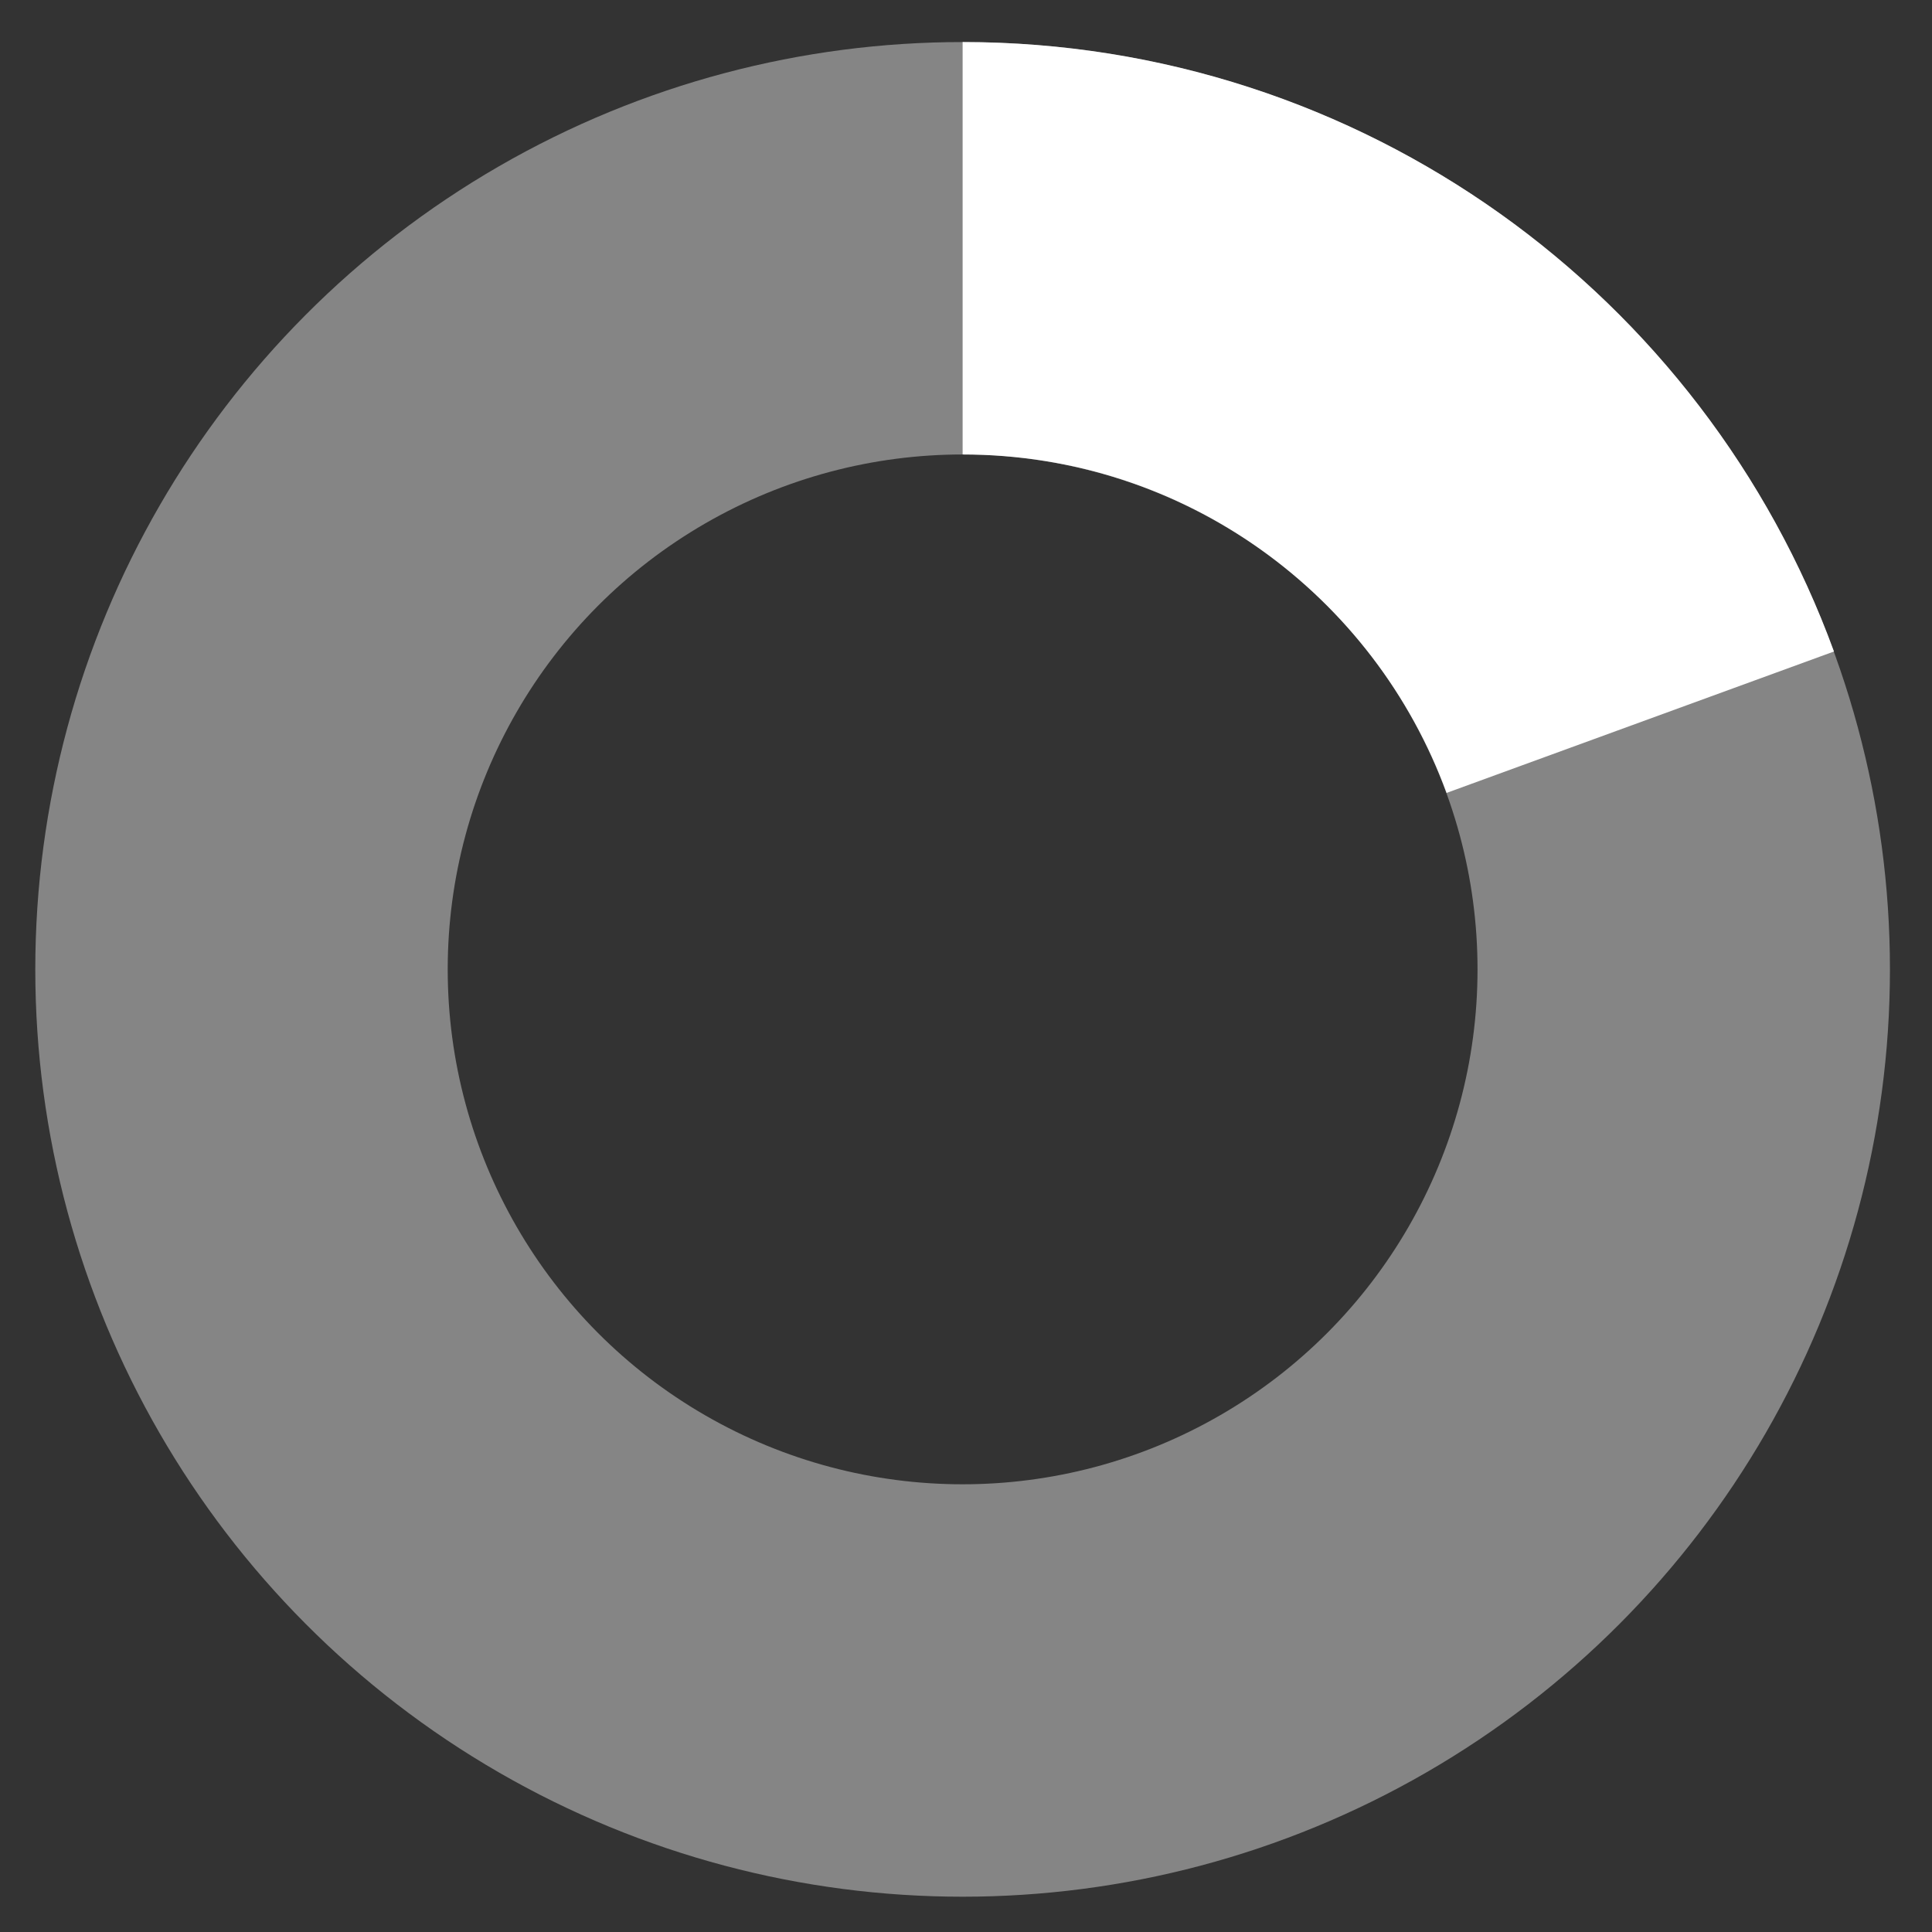 <?xml version="1.0" encoding="utf-8"?>
<!-- Generator: Adobe Illustrator 16.0.4, SVG Export Plug-In . SVG Version: 6.00 Build 0)  -->
<!DOCTYPE svg PUBLIC "-//W3C//DTD SVG 1.1//EN" "http://www.w3.org/Graphics/SVG/1.1/DTD/svg11.dtd">
<svg version="1.1" id="Ebene_1" xmlns="http://www.w3.org/2000/svg" xmlns:xlink="http://www.w3.org/1999/xlink" x="0px" y="0px"
	 width="32px" height="32px" viewBox="0 0 32 32" enable-background="new 0 0 32 32" xml:space="preserve">
<rect x="0" y="0" width="32" height="32" fill="#333333" stroke="none"/>
<circle opacity="0.4" fill="none" stroke="#FFFFFF" stroke-width="6.831" stroke-miterlimit="10" cx="15.944" cy="16.056" r="11.944"/>
<path fill="none" stroke="#FFFFFF" stroke-width="6.831" stroke-miterlimit="10" d="M15.944,4.112c5.158,0,9.552,3.27,11.224,7.85"
	/>
</svg>
